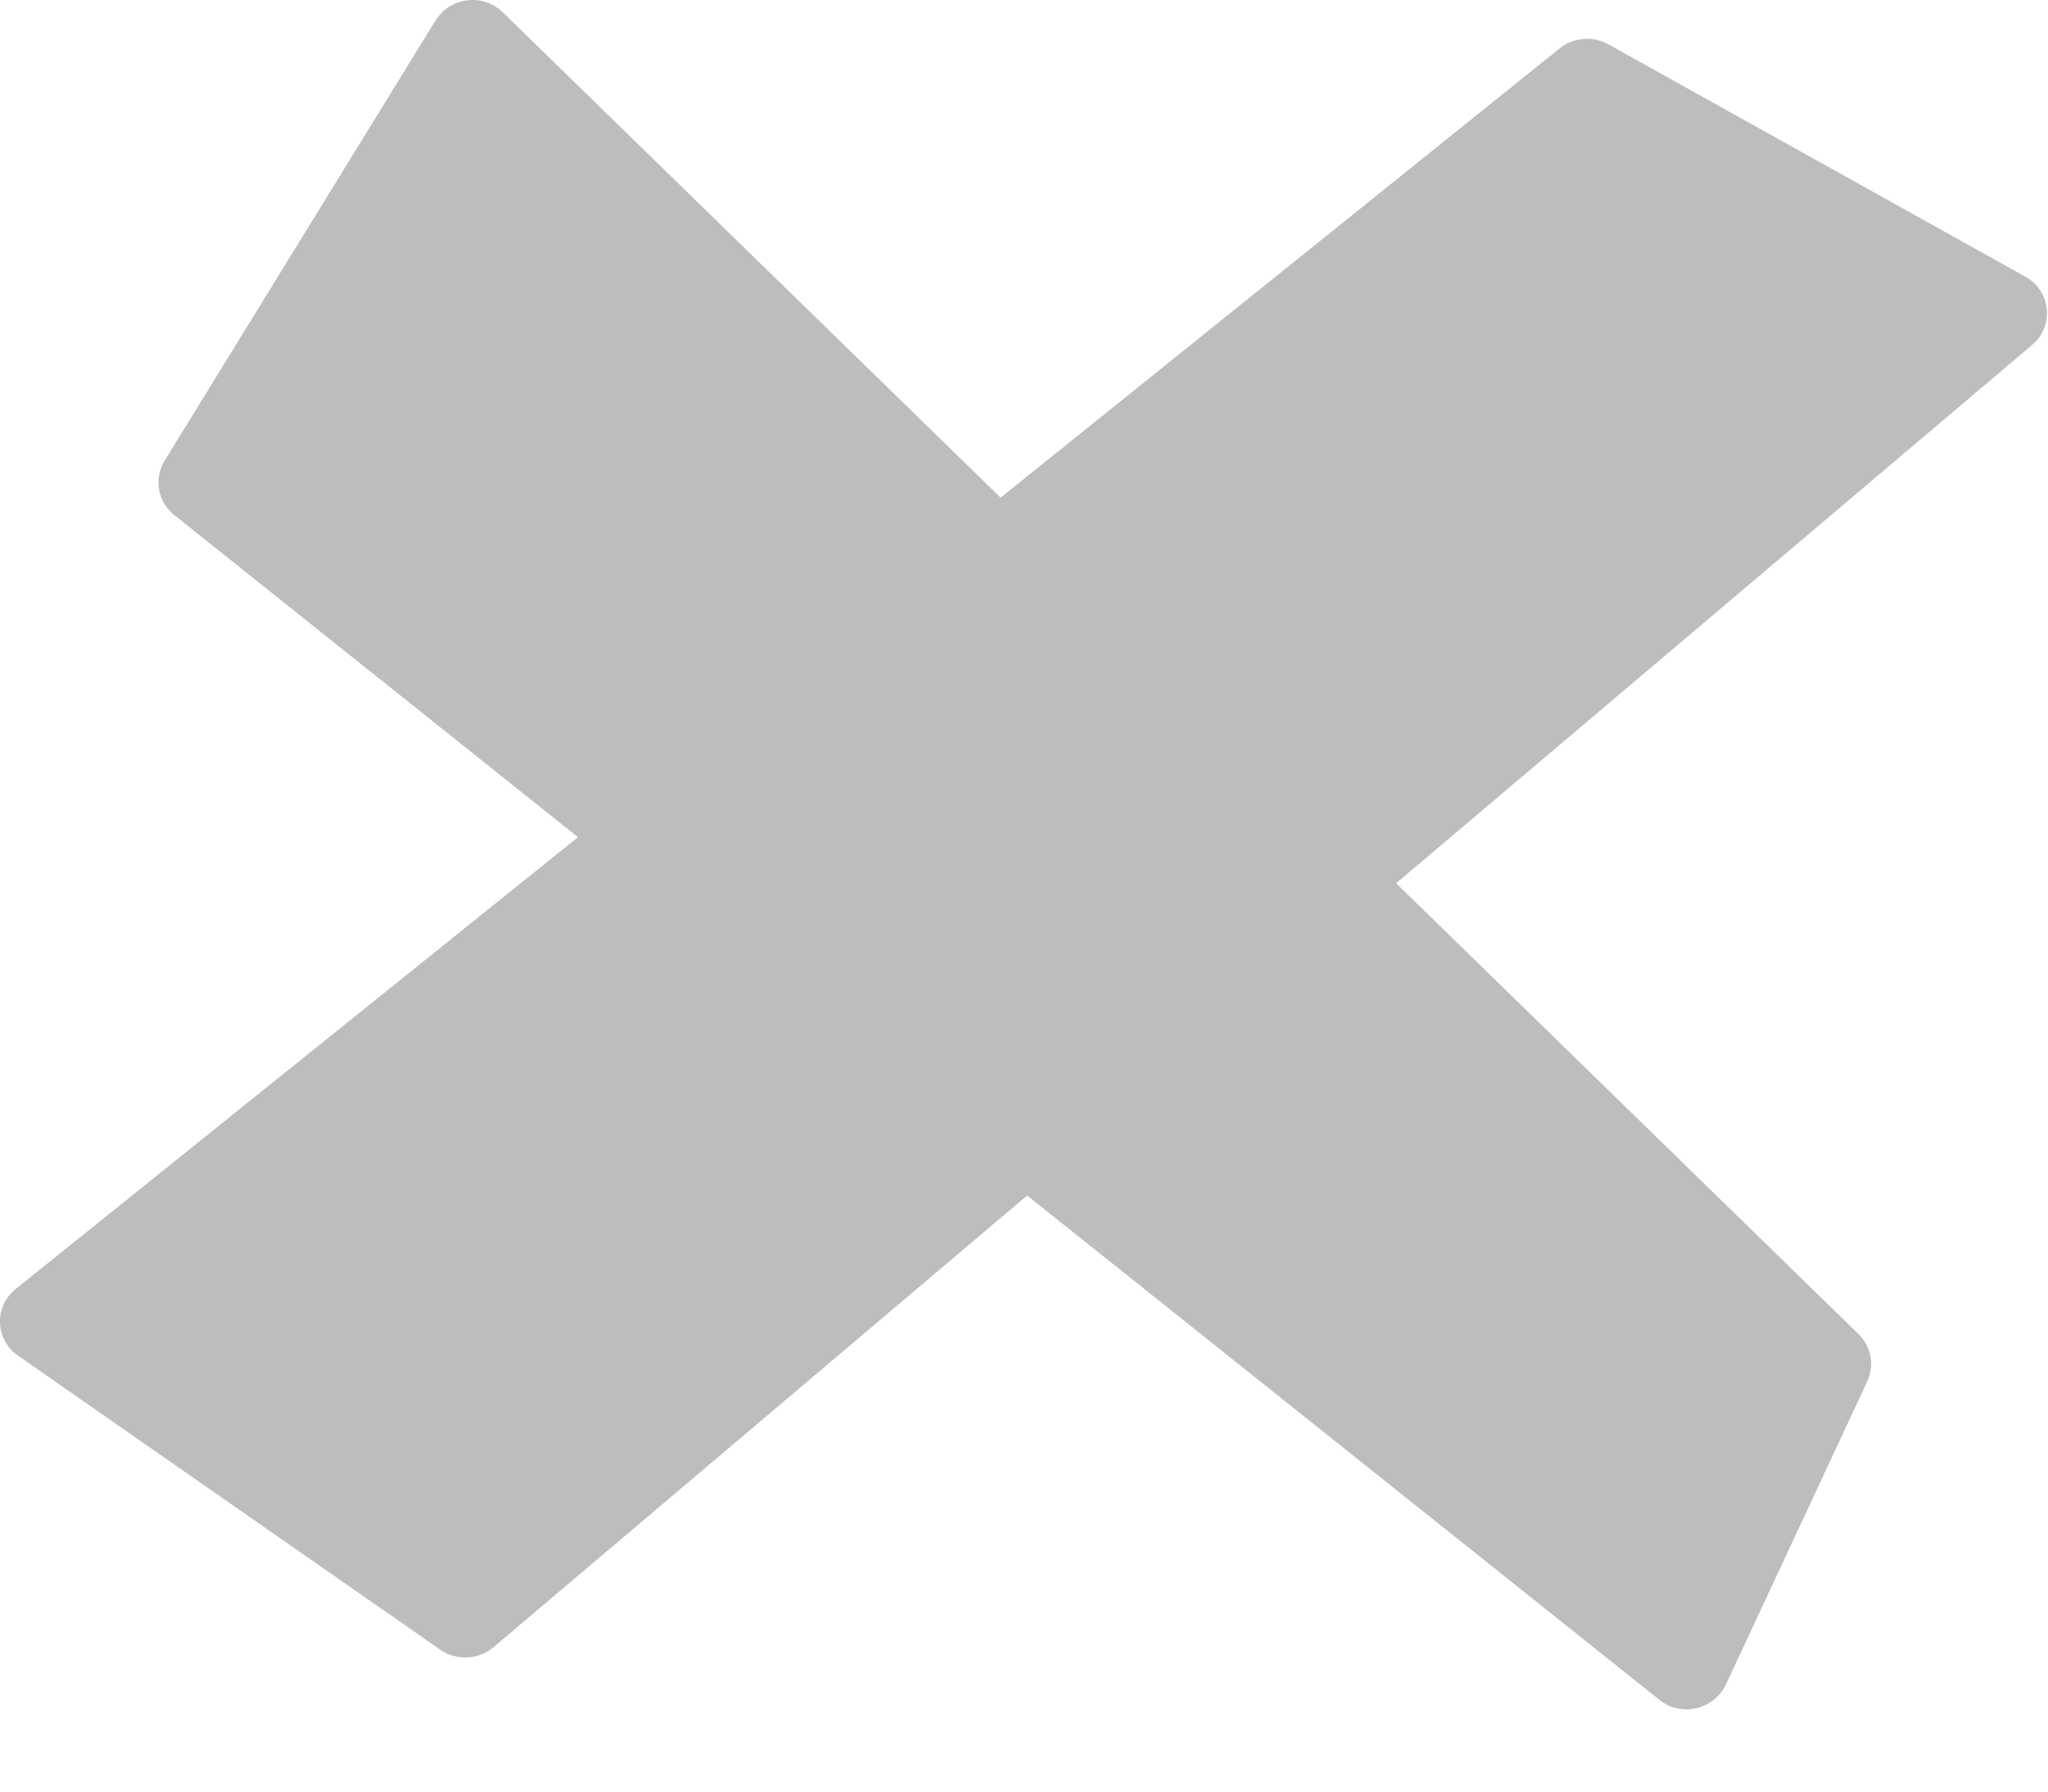 <svg width="24" height="21" viewBox="0 0 24 21" fill="none" xmlns="http://www.w3.org/2000/svg">
<path fill-rule="evenodd" clip-rule="evenodd" d="M1.93 5.398L5.102 0.243C5.272 -0.034 5.659 -0.083 5.89 0.142L11.726 5.833L18.276 0.568C18.438 0.437 18.667 0.418 18.849 0.52L23.733 3.242C24.036 3.41 24.077 3.82 23.814 4.043L16.361 10.353L21.78 15.638C21.929 15.783 21.969 16.005 21.881 16.194L20.227 19.742C20.089 20.038 19.703 20.13 19.448 19.926L12.037 14.013L5.784 19.307C5.607 19.457 5.348 19.469 5.158 19.336L0.212 15.891C-0.059 15.703 -0.073 15.315 0.184 15.109L6.773 9.813L2.041 6.036C1.847 5.882 1.8 5.61 1.93 5.398Z" fill="#BDBDBD"/>
</svg>

